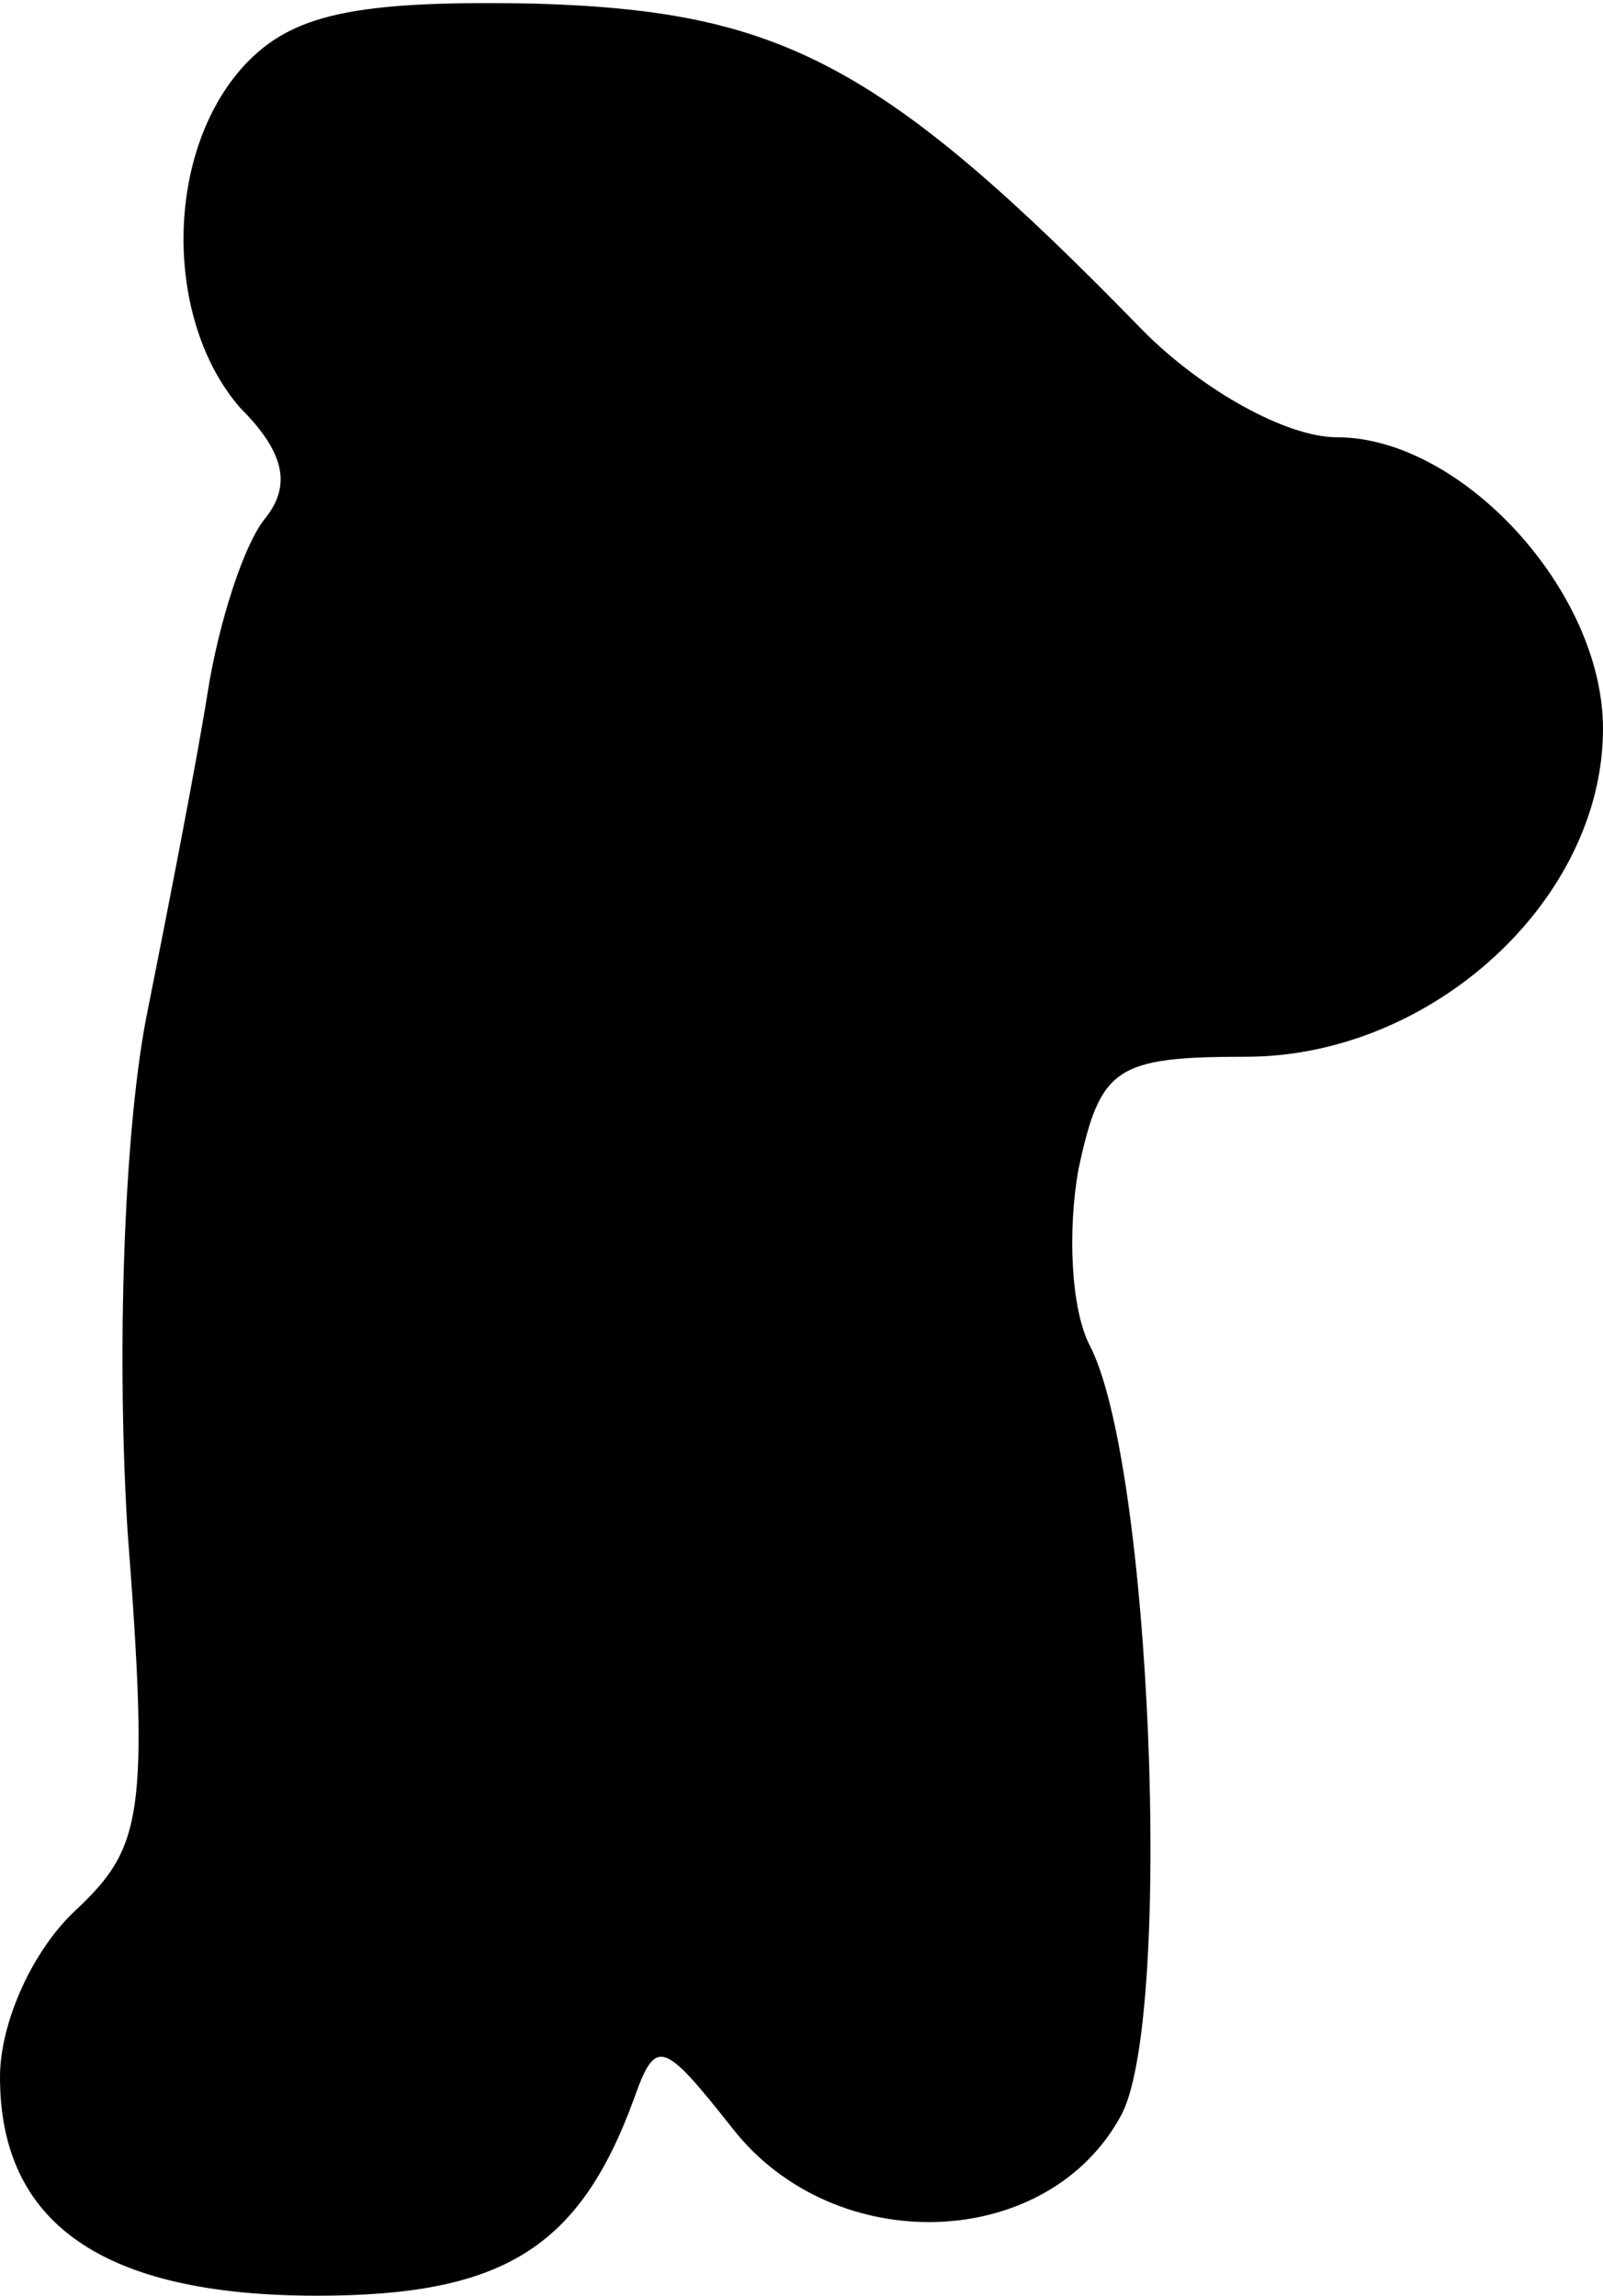 <?xml version="1.0" standalone="no"?>
<!DOCTYPE svg PUBLIC "-//W3C//DTD SVG 20010904//EN"
 "http://www.w3.org/TR/2001/REC-SVG-20010904/DTD/svg10.dtd">
<svg version="1.0" xmlns="http://www.w3.org/2000/svg"
 width="44pt" height="63pt" viewBox="0 0 44 63"
 preserveAspectRatio="xMidYMid meet">
<g transform="translate(0,63) scale(0.1,-0.1)"
fill="#000000" stroke="none">
<path fill="#000000" stroke="none" d="M67 612 c-22 -24 -22 -70 -1 -94 12
-12 14 -21 7 -30 -6 -7 -13 -29 -16 -48 -3 -19 -11 -60 -17 -90 -6 -32 -8 -91
-5 -140 6 -78 4 -87 -14 -104 -12 -11 -21 -31 -21 -46 0 -40 28 -60 87 -60 51
0 72 13 87 54 6 17 8 16 27 -8 28 -36 87 -34 107 4 14 28 8 179 -9 211 -5 10
-6 31 -3 48 6 28 10 31 46 31 51 0 98 43 98 90 0 38 -39 80 -73 80 -14 0 -37
13 -53 29 -72 74 -100 88 -167 90 -50 1 -67 -3 -80 -17z"/>
</g>
</svg>
